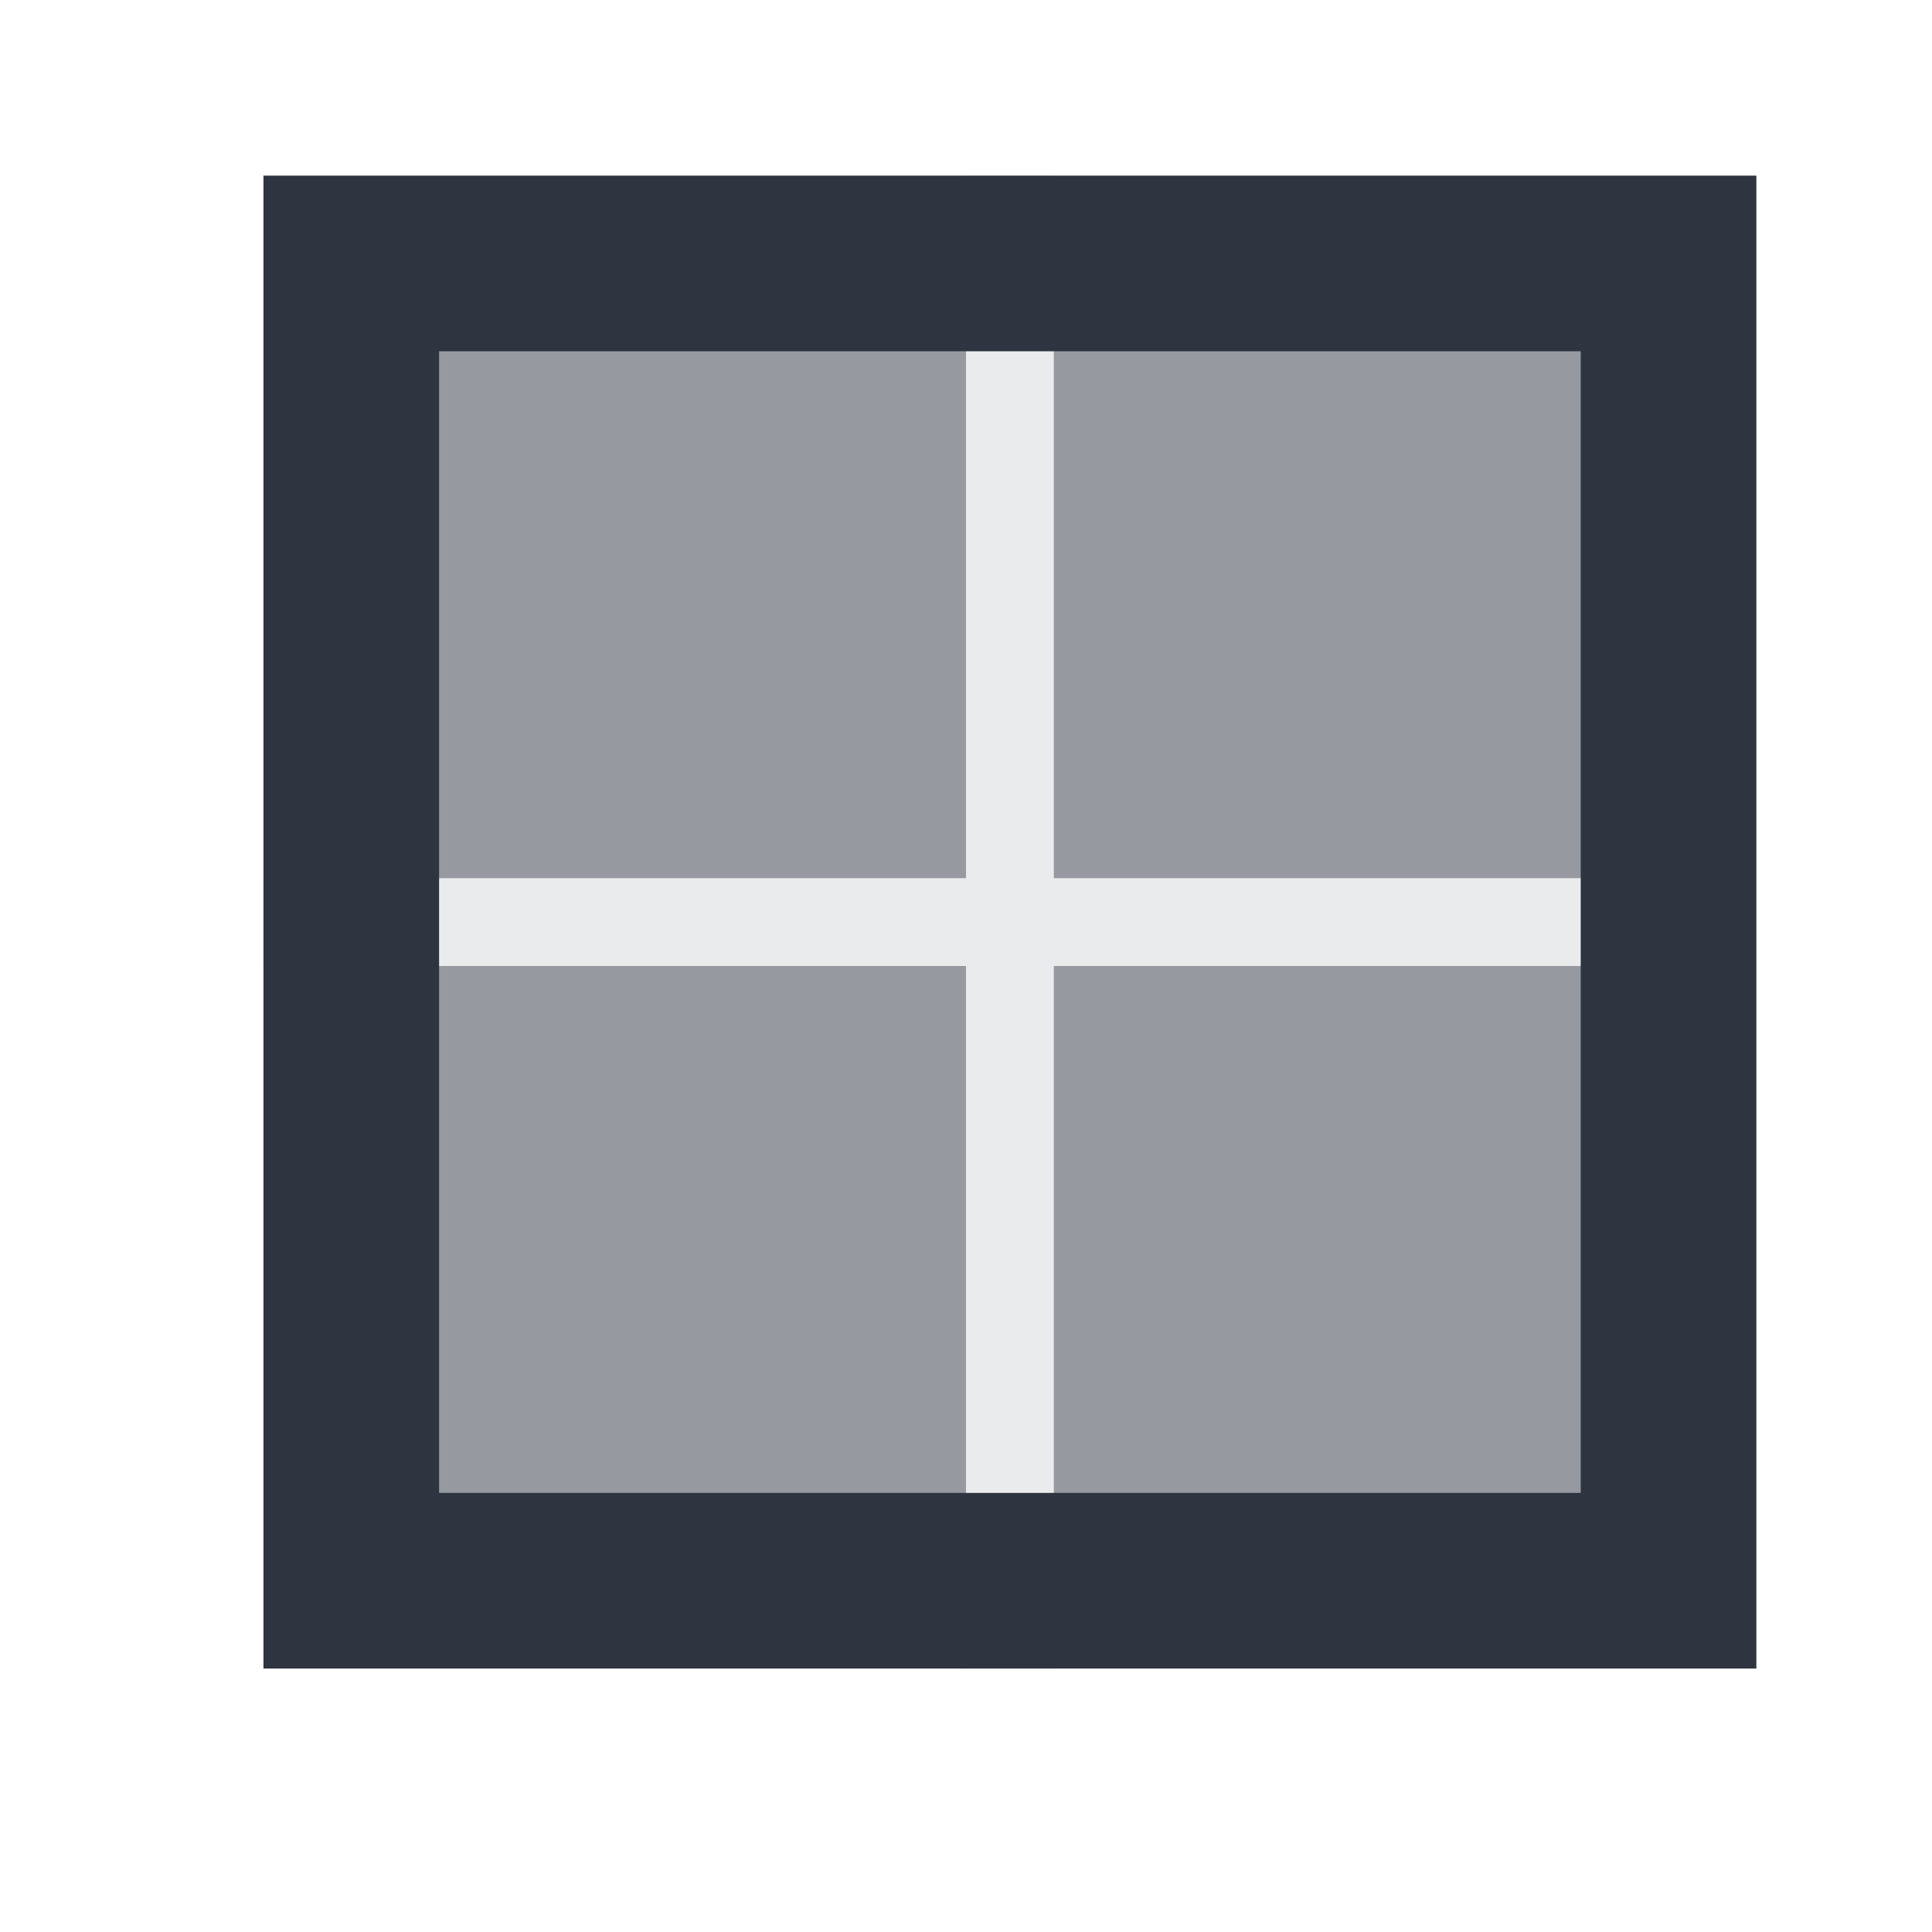 <svg version="1.1" viewBox="0 0 22 22" xmlns="http://www.w3.org/2000/svg">
 <defs>
  <style type="text/css">.ColorScheme-Text {
        color:#2e3440;
      }</style>
 </defs>
 <g fill="#2e3440">
  <path class="ColorScheme-Text" d="m11 2v8h-8v1h8v8h1v-8h8v-1h-8v-8z" fill-opacity=".1"/>
  <path class="ColorScheme-Text" d="m4 3v7h7v-7zm8 0v7h7v-7zm-8 8v7h7v-7zm8 0v7h7v-7z" fill-opacity=".5"/>
  <path class="ColorScheme-Text" d="m3 2v17h17v-17h-16zm2 2h13v13h-13z"/>
 </g>
</svg>
